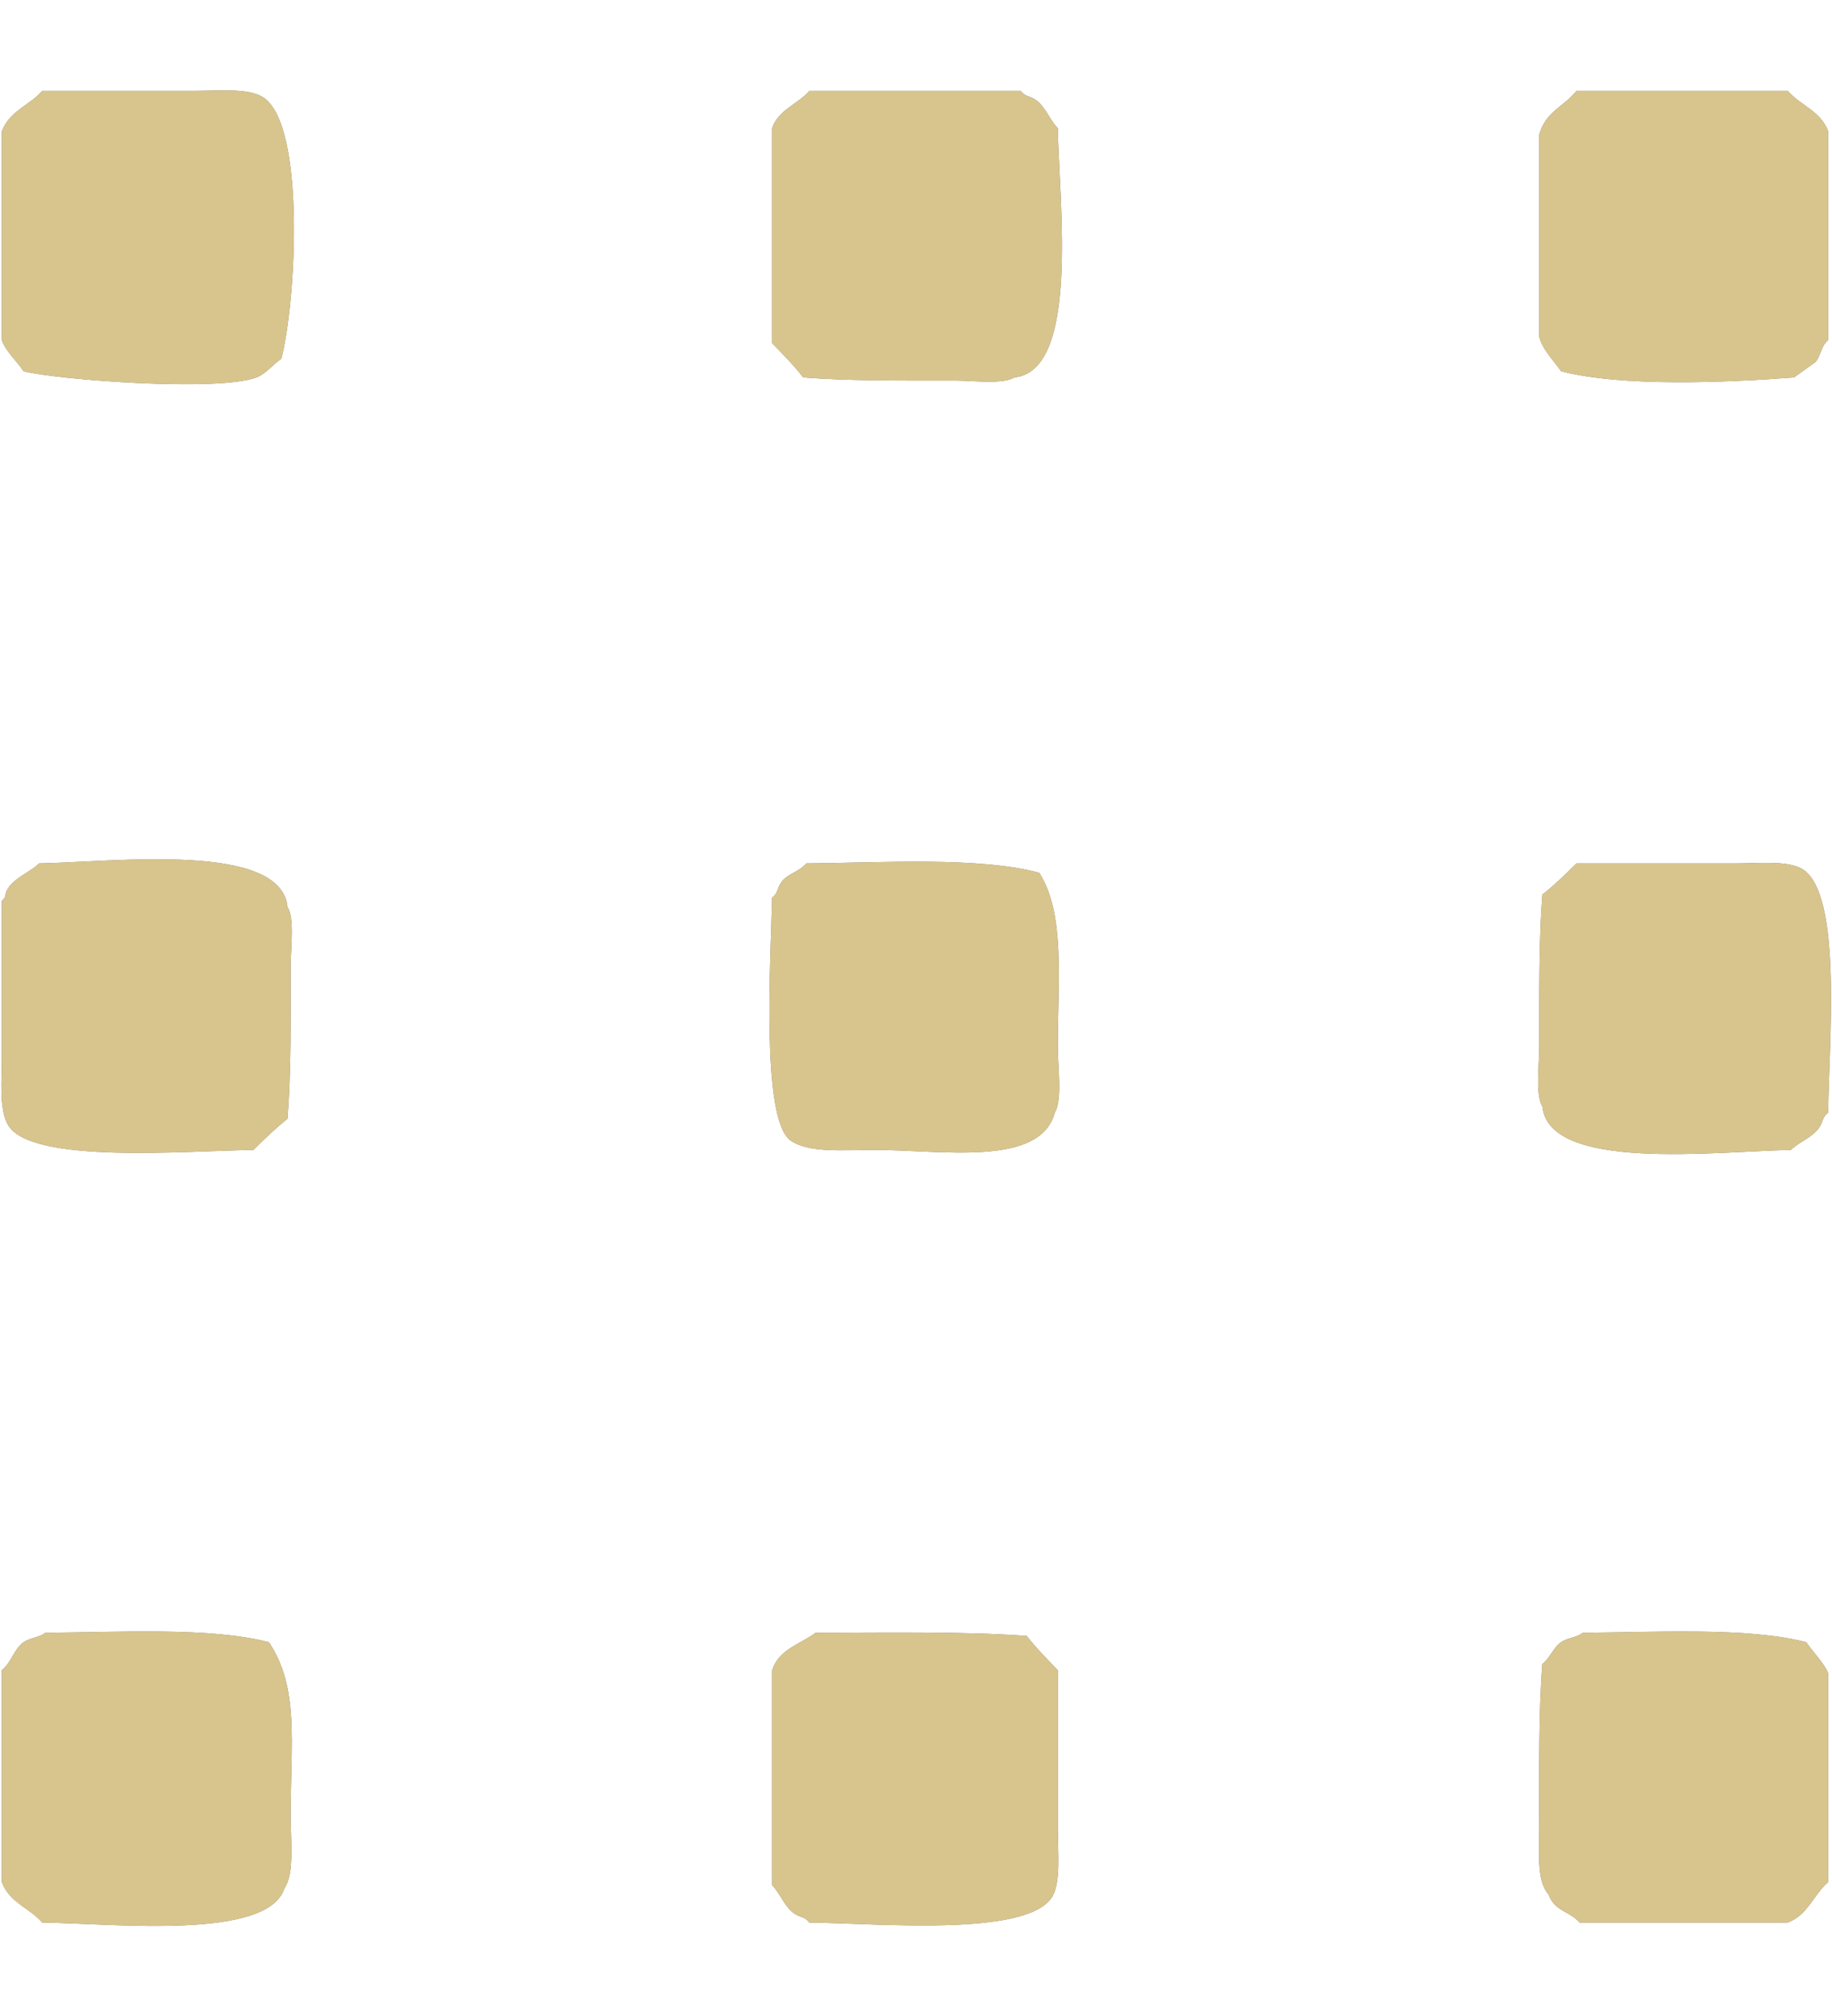 <?xml version="1.0" encoding="UTF-8"?>
<svg width="20px" height="22px" viewBox="0 0 20 22" version="1.1" xmlns="http://www.w3.org/2000/svg" xmlns:xlink="http://www.w3.org/1999/xlink">
    <!-- Generator: Sketch 55.2 (78181) - https://sketchapp.com -->
    <title>Combined shape 75</title>
    <desc>Created with Sketch.</desc>
    <defs>
        <path d="M15.461,16.991 L17.122,16.991 C17.382,16.991 17.704,16.958 17.868,17.059 C18.341,17.349 18.233,19.299 18.071,19.915 C17.984,19.973 17.902,20.08 17.8,20.119 C17.376,20.278 15.62,20.145 15.257,20.051 C15.191,19.949 15.058,19.829 15.02,19.711 L15.02,18.147 L15.02,17.433 C15.107,17.206 15.32,17.154 15.461,16.991 Z M23.836,16.991 L26.142,16.991 C26.198,17.062 26.235,17.039 26.311,17.093 C26.413,17.166 26.461,17.31 26.548,17.399 C26.564,18.22 26.788,20.046 26.074,20.119 C25.95,20.197 25.616,20.153 25.43,20.153 C24.878,20.153 24.267,20.158 23.768,20.119 C23.678,19.999 23.537,19.855 23.429,19.745 L23.429,17.399 C23.496,17.197 23.713,17.136 23.836,16.991 Z M32.211,16.991 L34.517,16.991 C34.657,17.154 34.873,17.206 34.958,17.433 L34.958,19.711 C34.88,19.777 34.884,19.866 34.822,19.949 C34.743,20.005 34.664,20.062 34.585,20.119 C33.822,20.177 32.697,20.222 32.042,20.051 C31.965,19.936 31.845,19.826 31.804,19.677 L31.804,17.467 C31.875,17.215 32.074,17.164 32.211,16.991 Z M15.427,25.422 C16.246,25.407 18.067,25.182 18.139,25.898 C18.218,26.022 18.173,26.357 18.173,26.544 C18.173,27.097 18.179,27.709 18.139,28.209 C18.02,28.3 17.876,28.441 17.766,28.549 C17.043,28.558 15.34,28.707 15.088,28.277 C14.988,28.108 15.02,27.793 15.02,27.53 L15.02,25.83 C15.085,25.775 15.038,25.771 15.088,25.694 C15.162,25.577 15.329,25.518 15.427,25.422 Z M23.802,25.422 C24.628,25.415 25.684,25.347 26.345,25.524 C26.631,25.968 26.548,26.701 26.548,27.428 C26.548,27.629 26.6,28.006 26.515,28.142 C26.356,28.739 25.278,28.549 24.548,28.549 C24.214,28.549 23.831,28.585 23.632,28.447 C23.301,28.216 23.417,26.424 23.429,25.796 C23.5,25.74 23.477,25.701 23.531,25.626 C23.595,25.536 23.732,25.51 23.802,25.422 Z M32.211,25.422 L33.94,25.422 C34.195,25.422 34.529,25.385 34.686,25.49 C35.115,25.776 34.966,27.395 34.958,28.142 C34.887,28.198 34.91,28.235 34.856,28.311 C34.784,28.413 34.64,28.462 34.551,28.549 C33.732,28.564 31.91,28.79 31.838,28.074 C31.76,27.949 31.804,27.614 31.804,27.428 C31.804,26.875 31.799,26.262 31.838,25.762 C31.957,25.671 32.101,25.53 32.211,25.422 Z M15.494,33.818 C16.293,33.812 17.299,33.754 17.936,33.921 C18.269,34.42 18.173,35.014 18.173,35.824 C18.173,36.082 18.216,36.45 18.105,36.606 C17.924,37.176 16.241,36.991 15.461,36.98 C15.32,36.817 15.105,36.766 15.02,36.538 L15.02,34.226 C15.12,34.149 15.155,33.991 15.257,33.921 C15.331,33.869 15.429,33.872 15.494,33.818 Z M23.904,33.818 C24.666,33.816 25.502,33.802 26.209,33.852 C26.3,33.972 26.441,34.116 26.548,34.226 L26.548,35.96 C26.548,36.216 26.585,36.551 26.481,36.708 C26.196,37.138 24.58,36.989 23.836,36.98 C23.78,36.909 23.742,36.932 23.666,36.878 C23.564,36.805 23.516,36.661 23.429,36.572 L23.429,34.226 C23.505,33.997 23.725,33.949 23.904,33.818 Z M32.279,33.818 C33.08,33.812 34.08,33.755 34.72,33.921 C34.785,34.022 34.916,34.149 34.958,34.26 L34.958,36.538 C34.798,36.676 34.738,36.897 34.517,36.98 L32.245,36.98 C32.132,36.852 31.972,36.858 31.906,36.674 C31.776,36.53 31.804,36.236 31.804,35.96 C31.804,35.363 31.795,34.702 31.838,34.158 C31.92,34.097 31.959,33.976 32.042,33.921 C32.116,33.869 32.213,33.872 32.279,33.818 Z" id="path-1"></path>
    </defs>
    <g id="Page-1" stroke="none" stroke-width="1" fill="none" fill-rule="evenodd">
        <g id="Artboard" transform="translate(-15, -16)">
            <g id="b1" transform="translate(-320, 0)">
                <g id="нав" transform="translate(320, 0)">
                    <g id="Combined-shape-75">
                        <use fill="#727272" xlink:href="#path-1"></use>
                        <use fill="#D8C58D" xlink:href="#path-1"></use>
                    </g>
                </g>
            </g>
        </g>
    </g>
</svg>